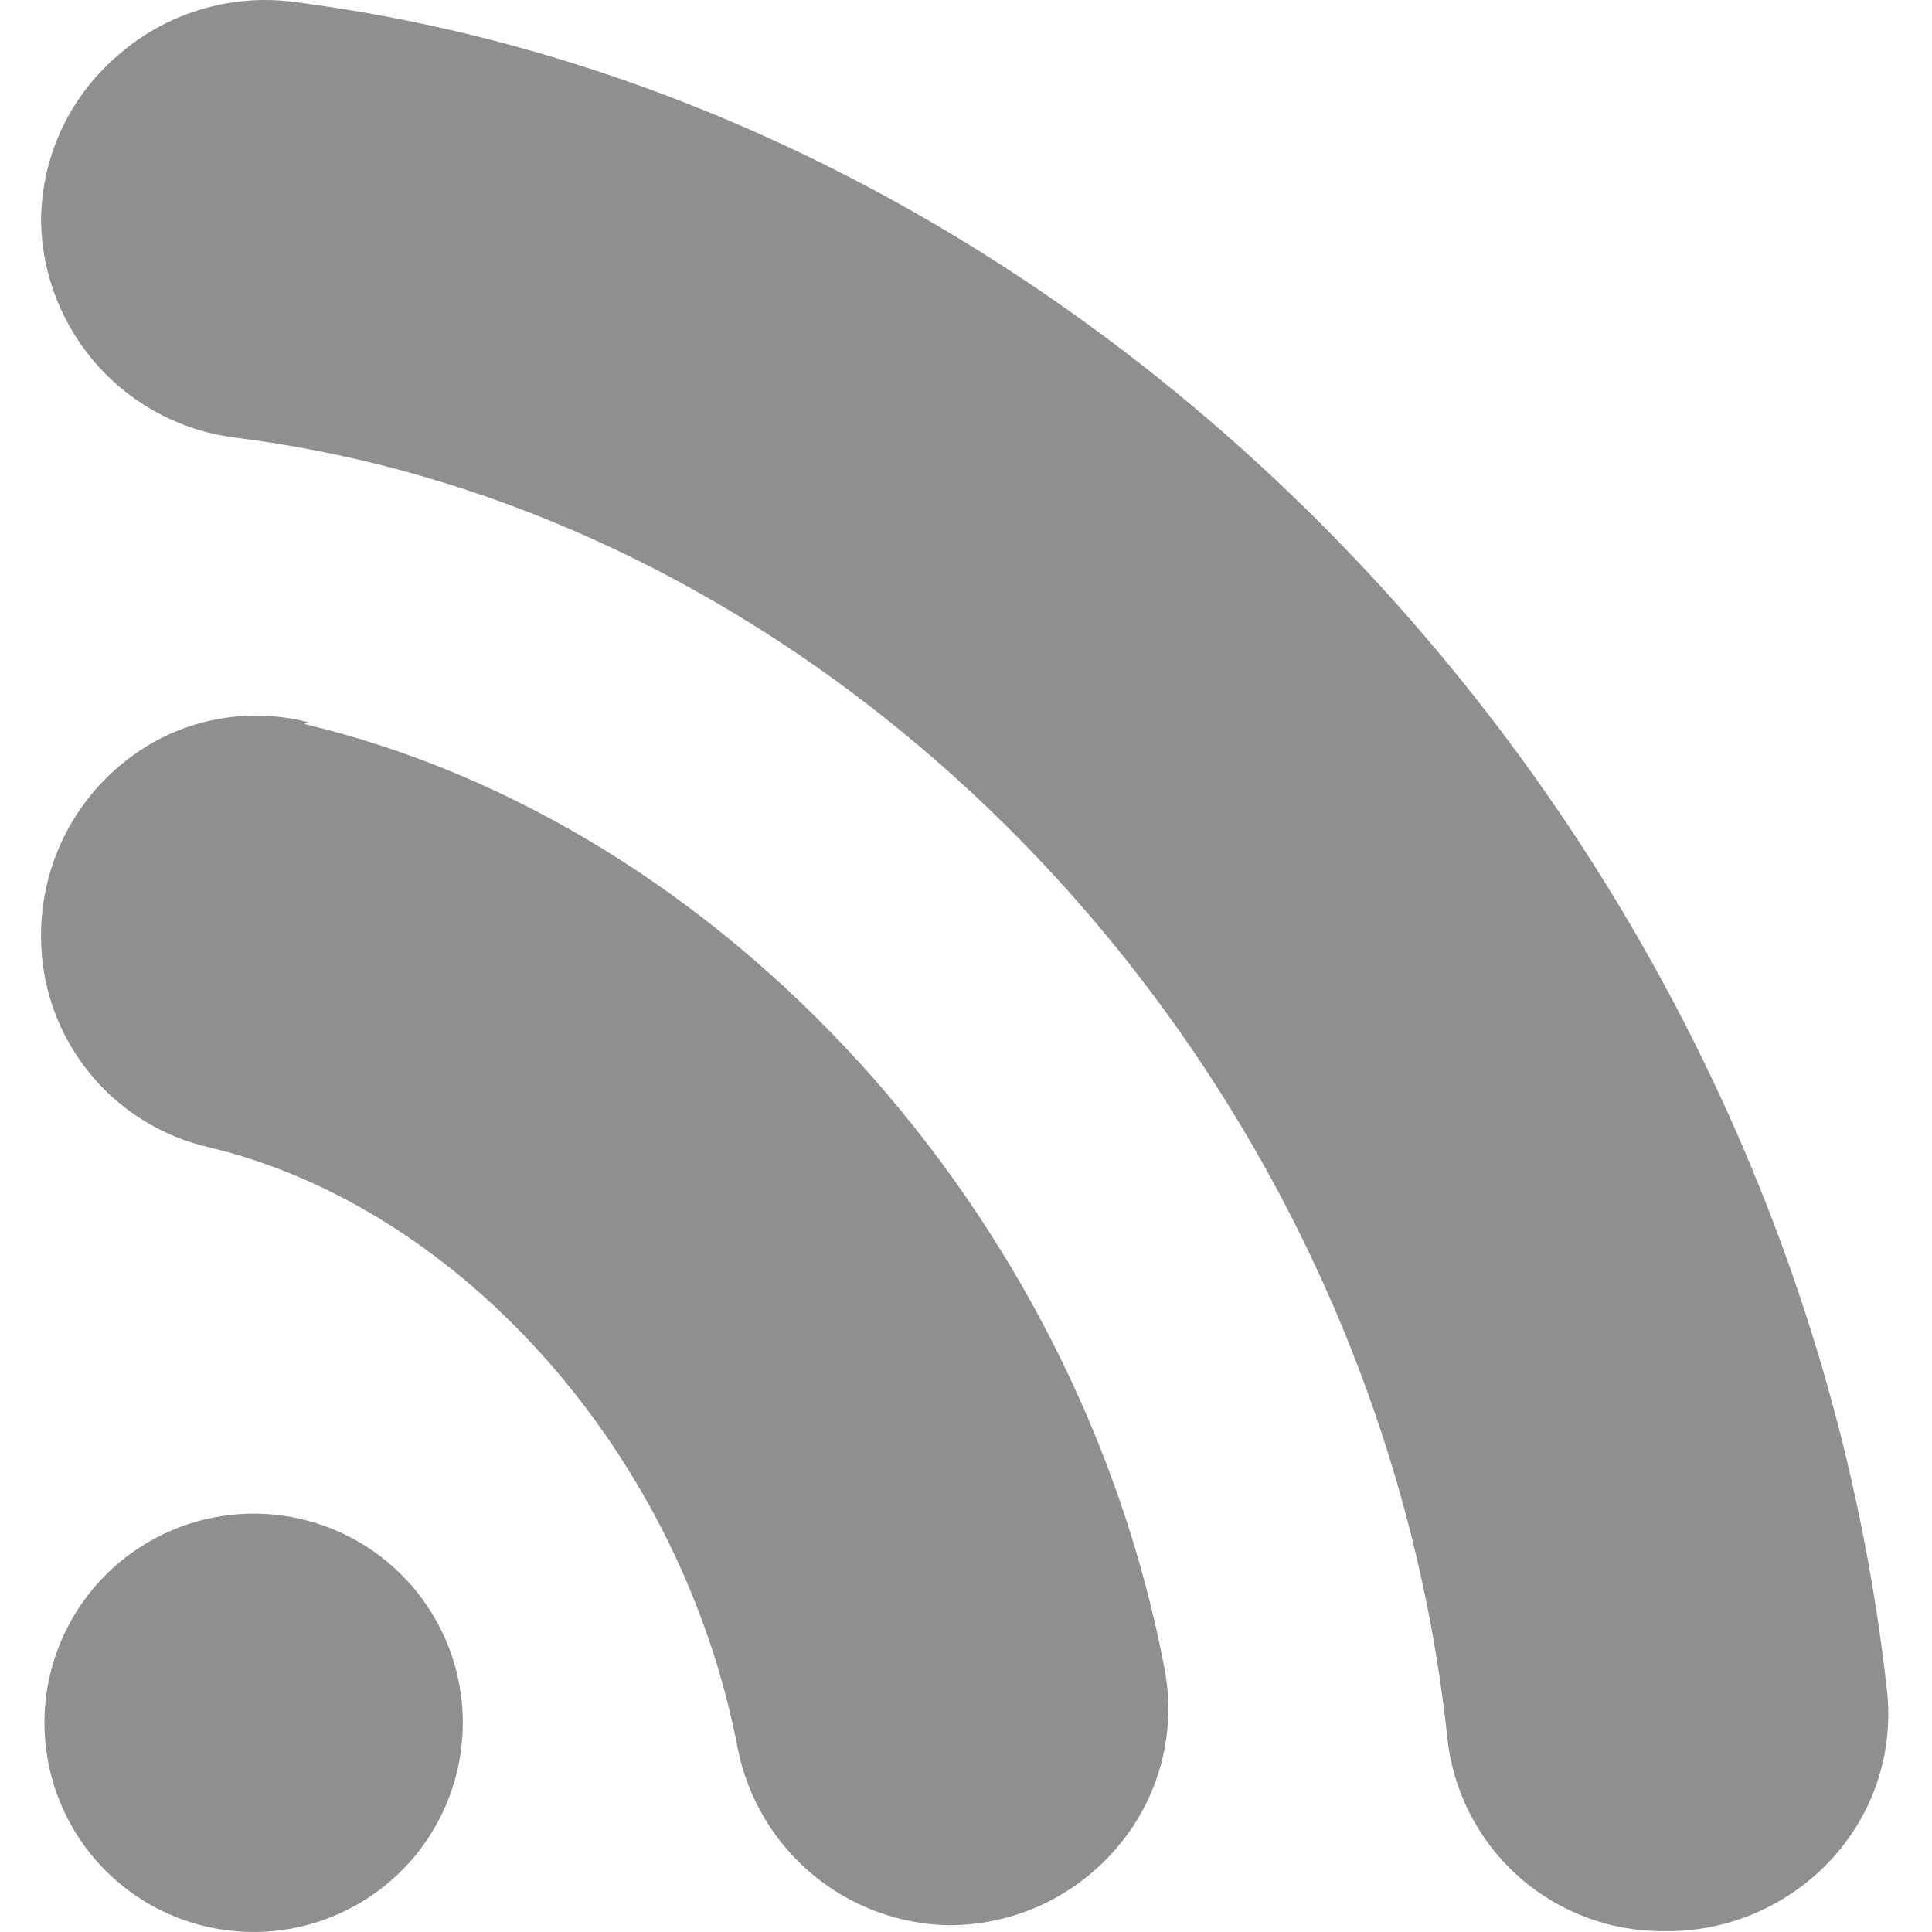 <svg width="20" height="20" viewBox="0 0 20 20" fill="none" xmlns="http://www.w3.org/2000/svg">
<g clip-path="url(#clip0_131_8661)">
<path d="M4.791 17.834C4.791 18.263 4.664 18.681 4.426 19.038C4.188 19.394 3.85 19.671 3.454 19.835C3.059 19.999 2.623 20.042 2.203 19.958C1.783 19.875 1.397 19.669 1.094 19.366C0.791 19.063 0.585 18.677 0.502 18.257C0.418 17.837 0.461 17.401 0.625 17.006C0.789 16.61 1.066 16.271 1.423 16.034C1.779 15.796 2.197 15.669 2.626 15.669C2.91 15.669 3.192 15.725 3.454 15.833C3.717 15.942 3.956 16.102 4.157 16.303C4.358 16.504 4.518 16.743 4.627 17.006C4.735 17.268 4.791 17.55 4.791 17.834ZM3.045 0.02C2.713 -0.024 2.376 0.005 2.056 0.105C1.736 0.204 1.442 0.372 1.194 0.596C0.953 0.808 0.76 1.068 0.627 1.36C0.495 1.653 0.426 1.969 0.425 2.29C0.434 2.847 0.646 3.382 1.02 3.795C1.394 4.208 1.906 4.471 2.46 4.534C8.861 5.347 14.249 11.128 14.982 17.983C15.039 18.537 15.3 19.05 15.716 19.422C16.131 19.793 16.67 19.996 17.227 19.991C17.555 19.996 17.881 19.931 18.182 19.8C18.483 19.669 18.753 19.475 18.973 19.232C19.186 18.997 19.346 18.72 19.442 18.419C19.539 18.118 19.569 17.799 19.532 17.485C18.545 8.613 11.454 1.103 3.045 0.02ZM3.193 7.477C2.868 7.393 2.527 7.385 2.198 7.455C1.869 7.524 1.561 7.67 1.298 7.879C1.025 8.094 0.804 8.369 0.653 8.682C0.502 8.995 0.424 9.339 0.425 9.687C0.423 10.196 0.595 10.692 0.912 11.09C1.23 11.489 1.674 11.767 2.172 11.879C4.791 12.507 7.062 15.075 7.638 18.105C7.74 18.614 8.013 19.073 8.412 19.405C8.811 19.737 9.311 19.922 9.83 19.93C10.164 19.929 10.493 19.855 10.795 19.714C11.096 19.572 11.363 19.366 11.577 19.109C11.787 18.86 11.939 18.567 12.022 18.251C12.105 17.935 12.117 17.605 12.057 17.284C11.166 12.56 7.499 8.525 3.15 7.495L3.193 7.477Z" fill="#8F8F8F"/>
</g>
<defs>
<clipPath id="clip0_131_8661">
<rect width="20" height="20" fill="white"/>
</clipPath>
</defs>
</svg>
